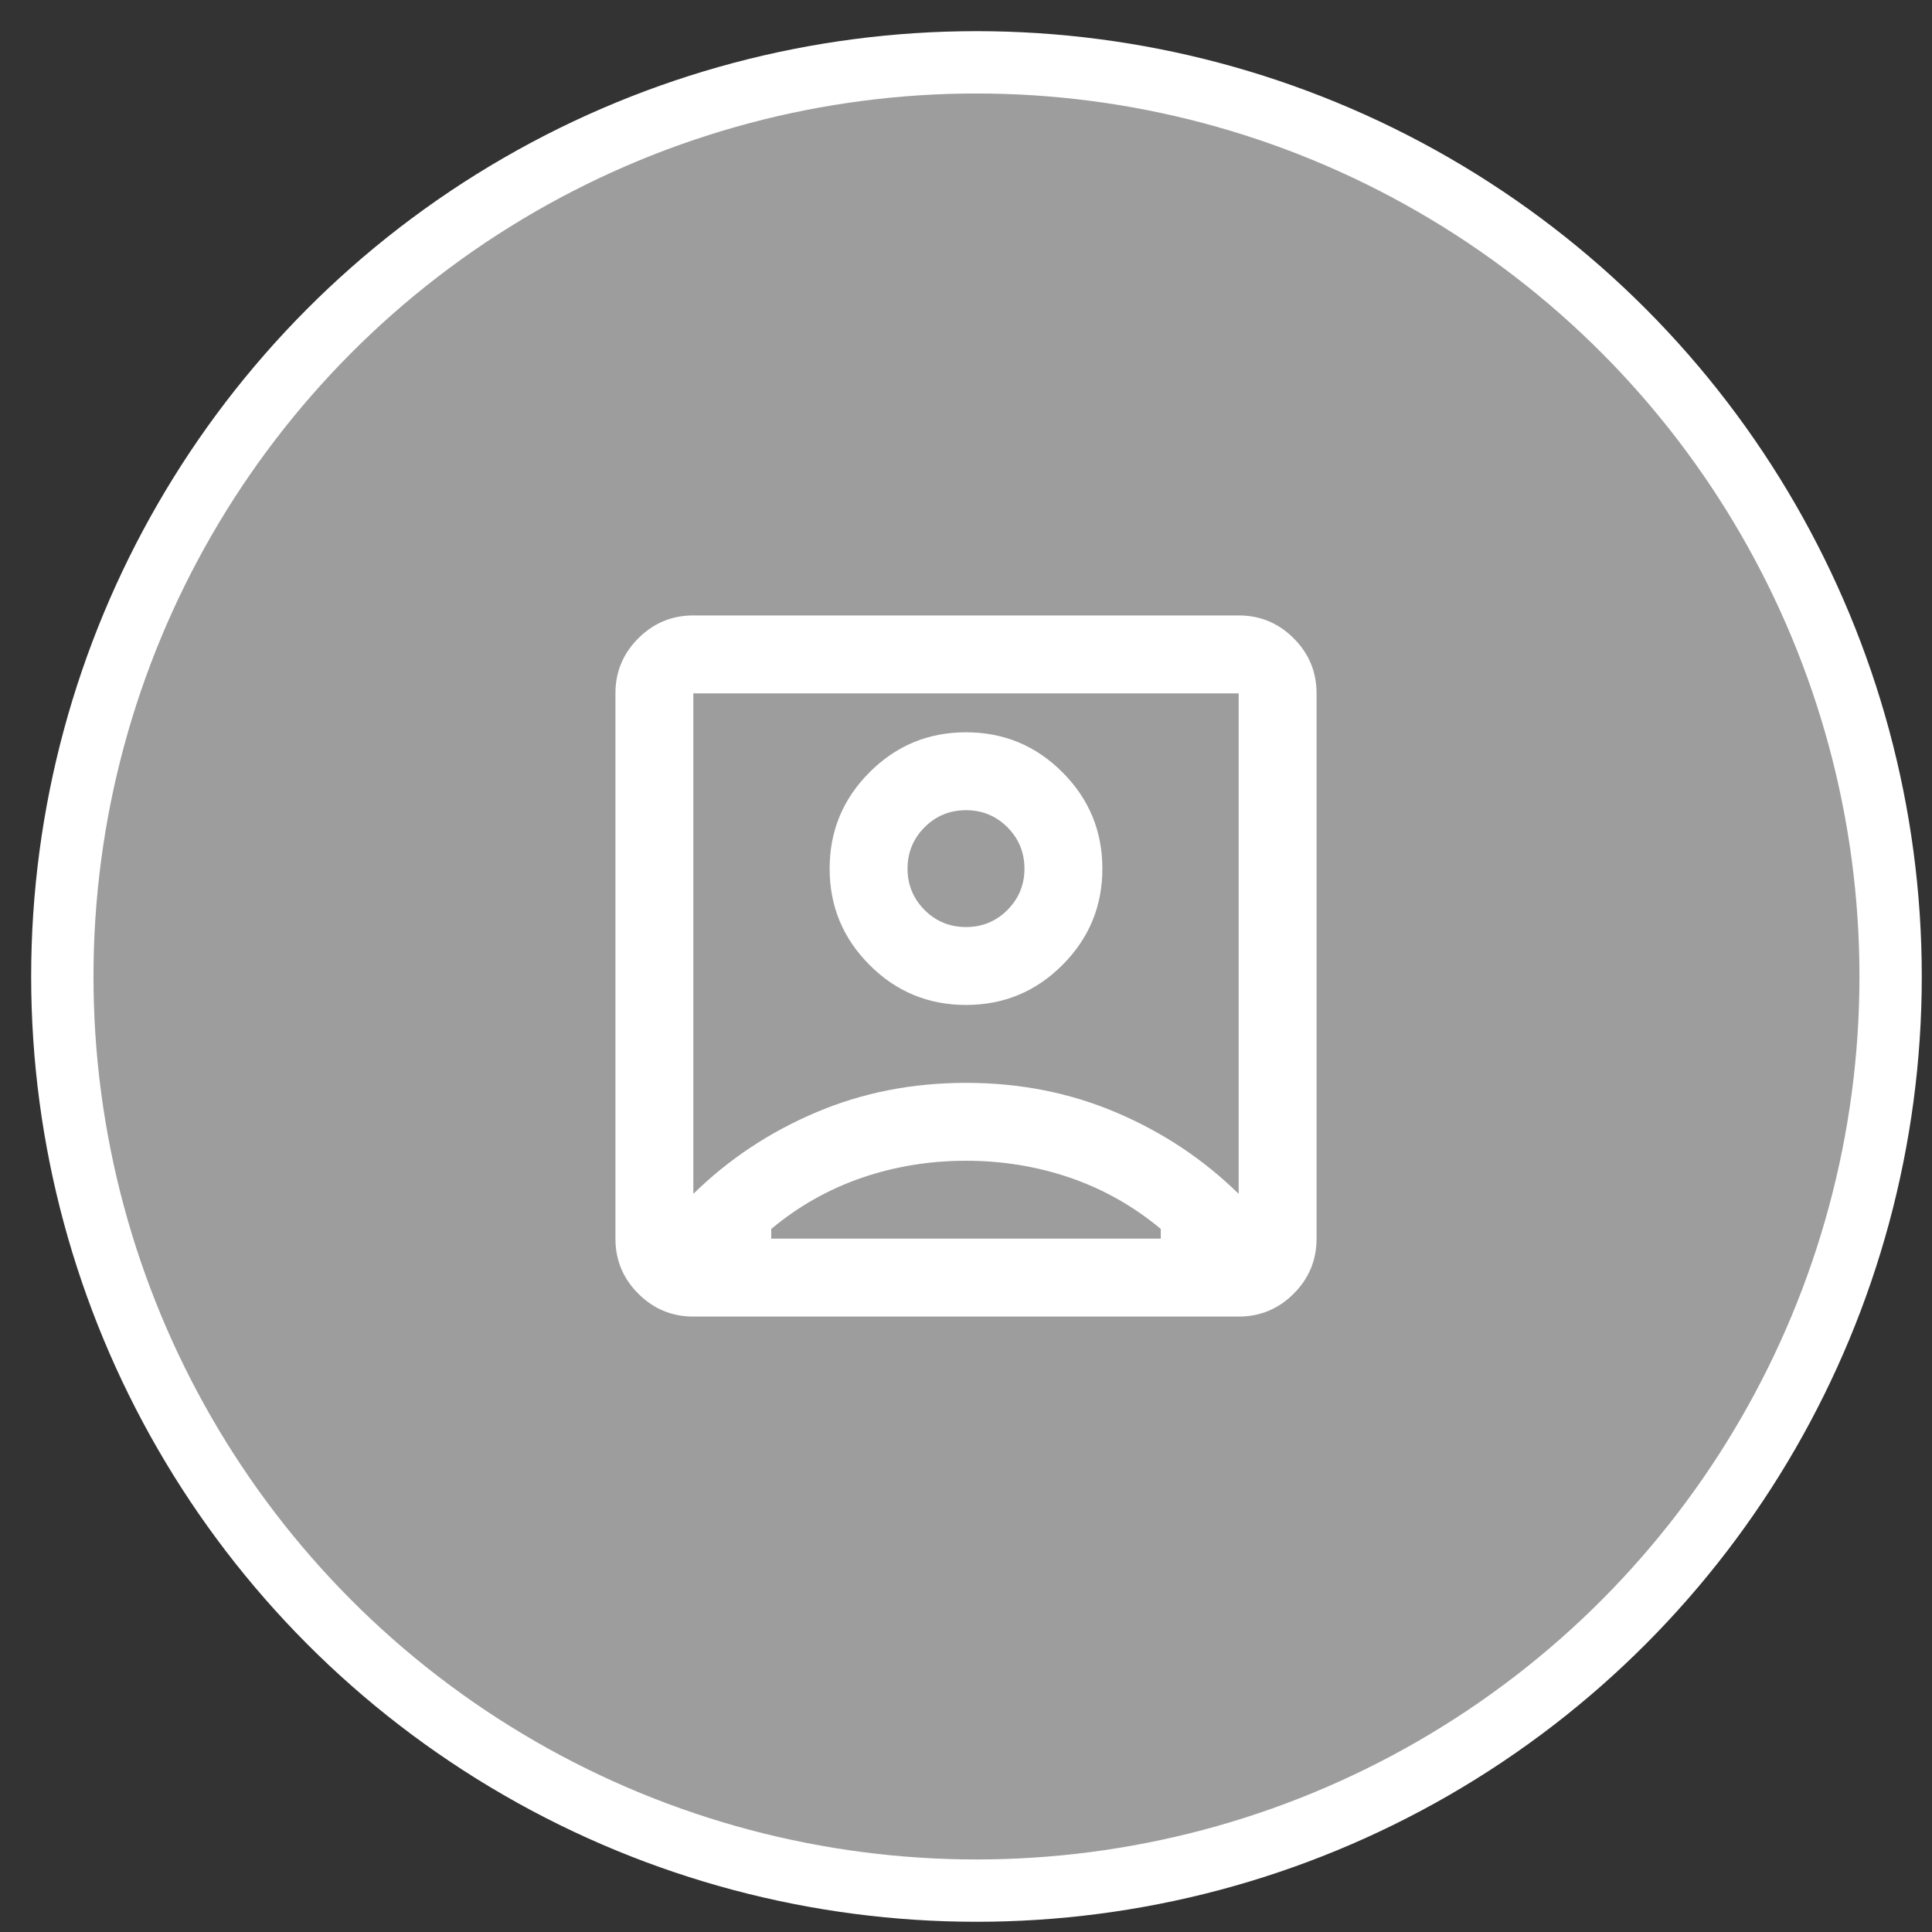 <svg width="31" height="31" viewBox="0 0 31 31" fill="none" xmlns="http://www.w3.org/2000/svg">
<rect x="0" y="0" width="31" height="31" fill="#333333" stroke="none"/>
<circle cx="15.668" cy="15.668" r="14.668" fill="#9D9D9D" stroke="white"/>
<g clip-path="url(#clip0_2703_2192)">
<mask id="mask0_2703_2192" style="mask-type:alpha" maskUnits="userSpaceOnUse" x="8" y="8" width="15" height="15">
<rect x="8" y="8" width="15" height="15" fill="#D9D9D9"/>
</mask>
<g mask="url(#mask0_2703_2192)">
<path d="M11.125 19.156C11.688 18.604 12.341 18.169 13.086 17.852C13.831 17.534 14.635 17.375 15.5 17.375C16.365 17.375 17.169 17.534 17.914 17.852C18.659 18.169 19.312 18.604 19.875 19.156V11.125H11.125V19.156ZM15.5 16.125C16.104 16.125 16.62 15.912 17.047 15.484C17.474 15.057 17.688 14.542 17.688 13.938C17.688 13.333 17.474 12.818 17.047 12.391C16.62 11.963 16.104 11.75 15.5 11.75C14.896 11.75 14.38 11.963 13.953 12.391C13.526 12.818 13.312 13.333 13.312 13.938C13.312 14.542 13.526 15.057 13.953 15.484C14.38 15.912 14.896 16.125 15.5 16.125ZM11.125 21.125C10.781 21.125 10.487 21.003 10.242 20.758C9.997 20.513 9.875 20.219 9.875 19.875V11.125C9.875 10.781 9.997 10.487 10.242 10.242C10.487 9.997 10.781 9.875 11.125 9.875H19.875C20.219 9.875 20.513 9.997 20.758 10.242C21.003 10.487 21.125 10.781 21.125 11.125V19.875C21.125 20.219 21.003 20.513 20.758 20.758C20.513 21.003 20.219 21.125 19.875 21.125H11.125ZM12.375 19.875H18.625V19.719C18.188 19.354 17.703 19.081 17.172 18.898C16.641 18.716 16.083 18.625 15.5 18.625C14.917 18.625 14.359 18.716 13.828 18.898C13.297 19.081 12.812 19.354 12.375 19.719V19.875ZM15.5 14.875C15.24 14.875 15.018 14.784 14.836 14.602C14.654 14.419 14.562 14.198 14.562 13.938C14.562 13.677 14.654 13.456 14.836 13.273C15.018 13.091 15.24 13 15.5 13C15.76 13 15.982 13.091 16.164 13.273C16.346 13.456 16.438 13.677 16.438 13.938C16.438 14.198 16.346 14.419 16.164 14.602C15.982 14.784 15.76 14.875 15.5 14.875Z" fill="white"/>
</g>
</g>
<defs>
<clipPath id="clip0_2703_2192">
<rect width="13.319" height="13.319" fill="white" transform="translate(9.093 9.092)"/>
</clipPath>
</defs>
</svg>
